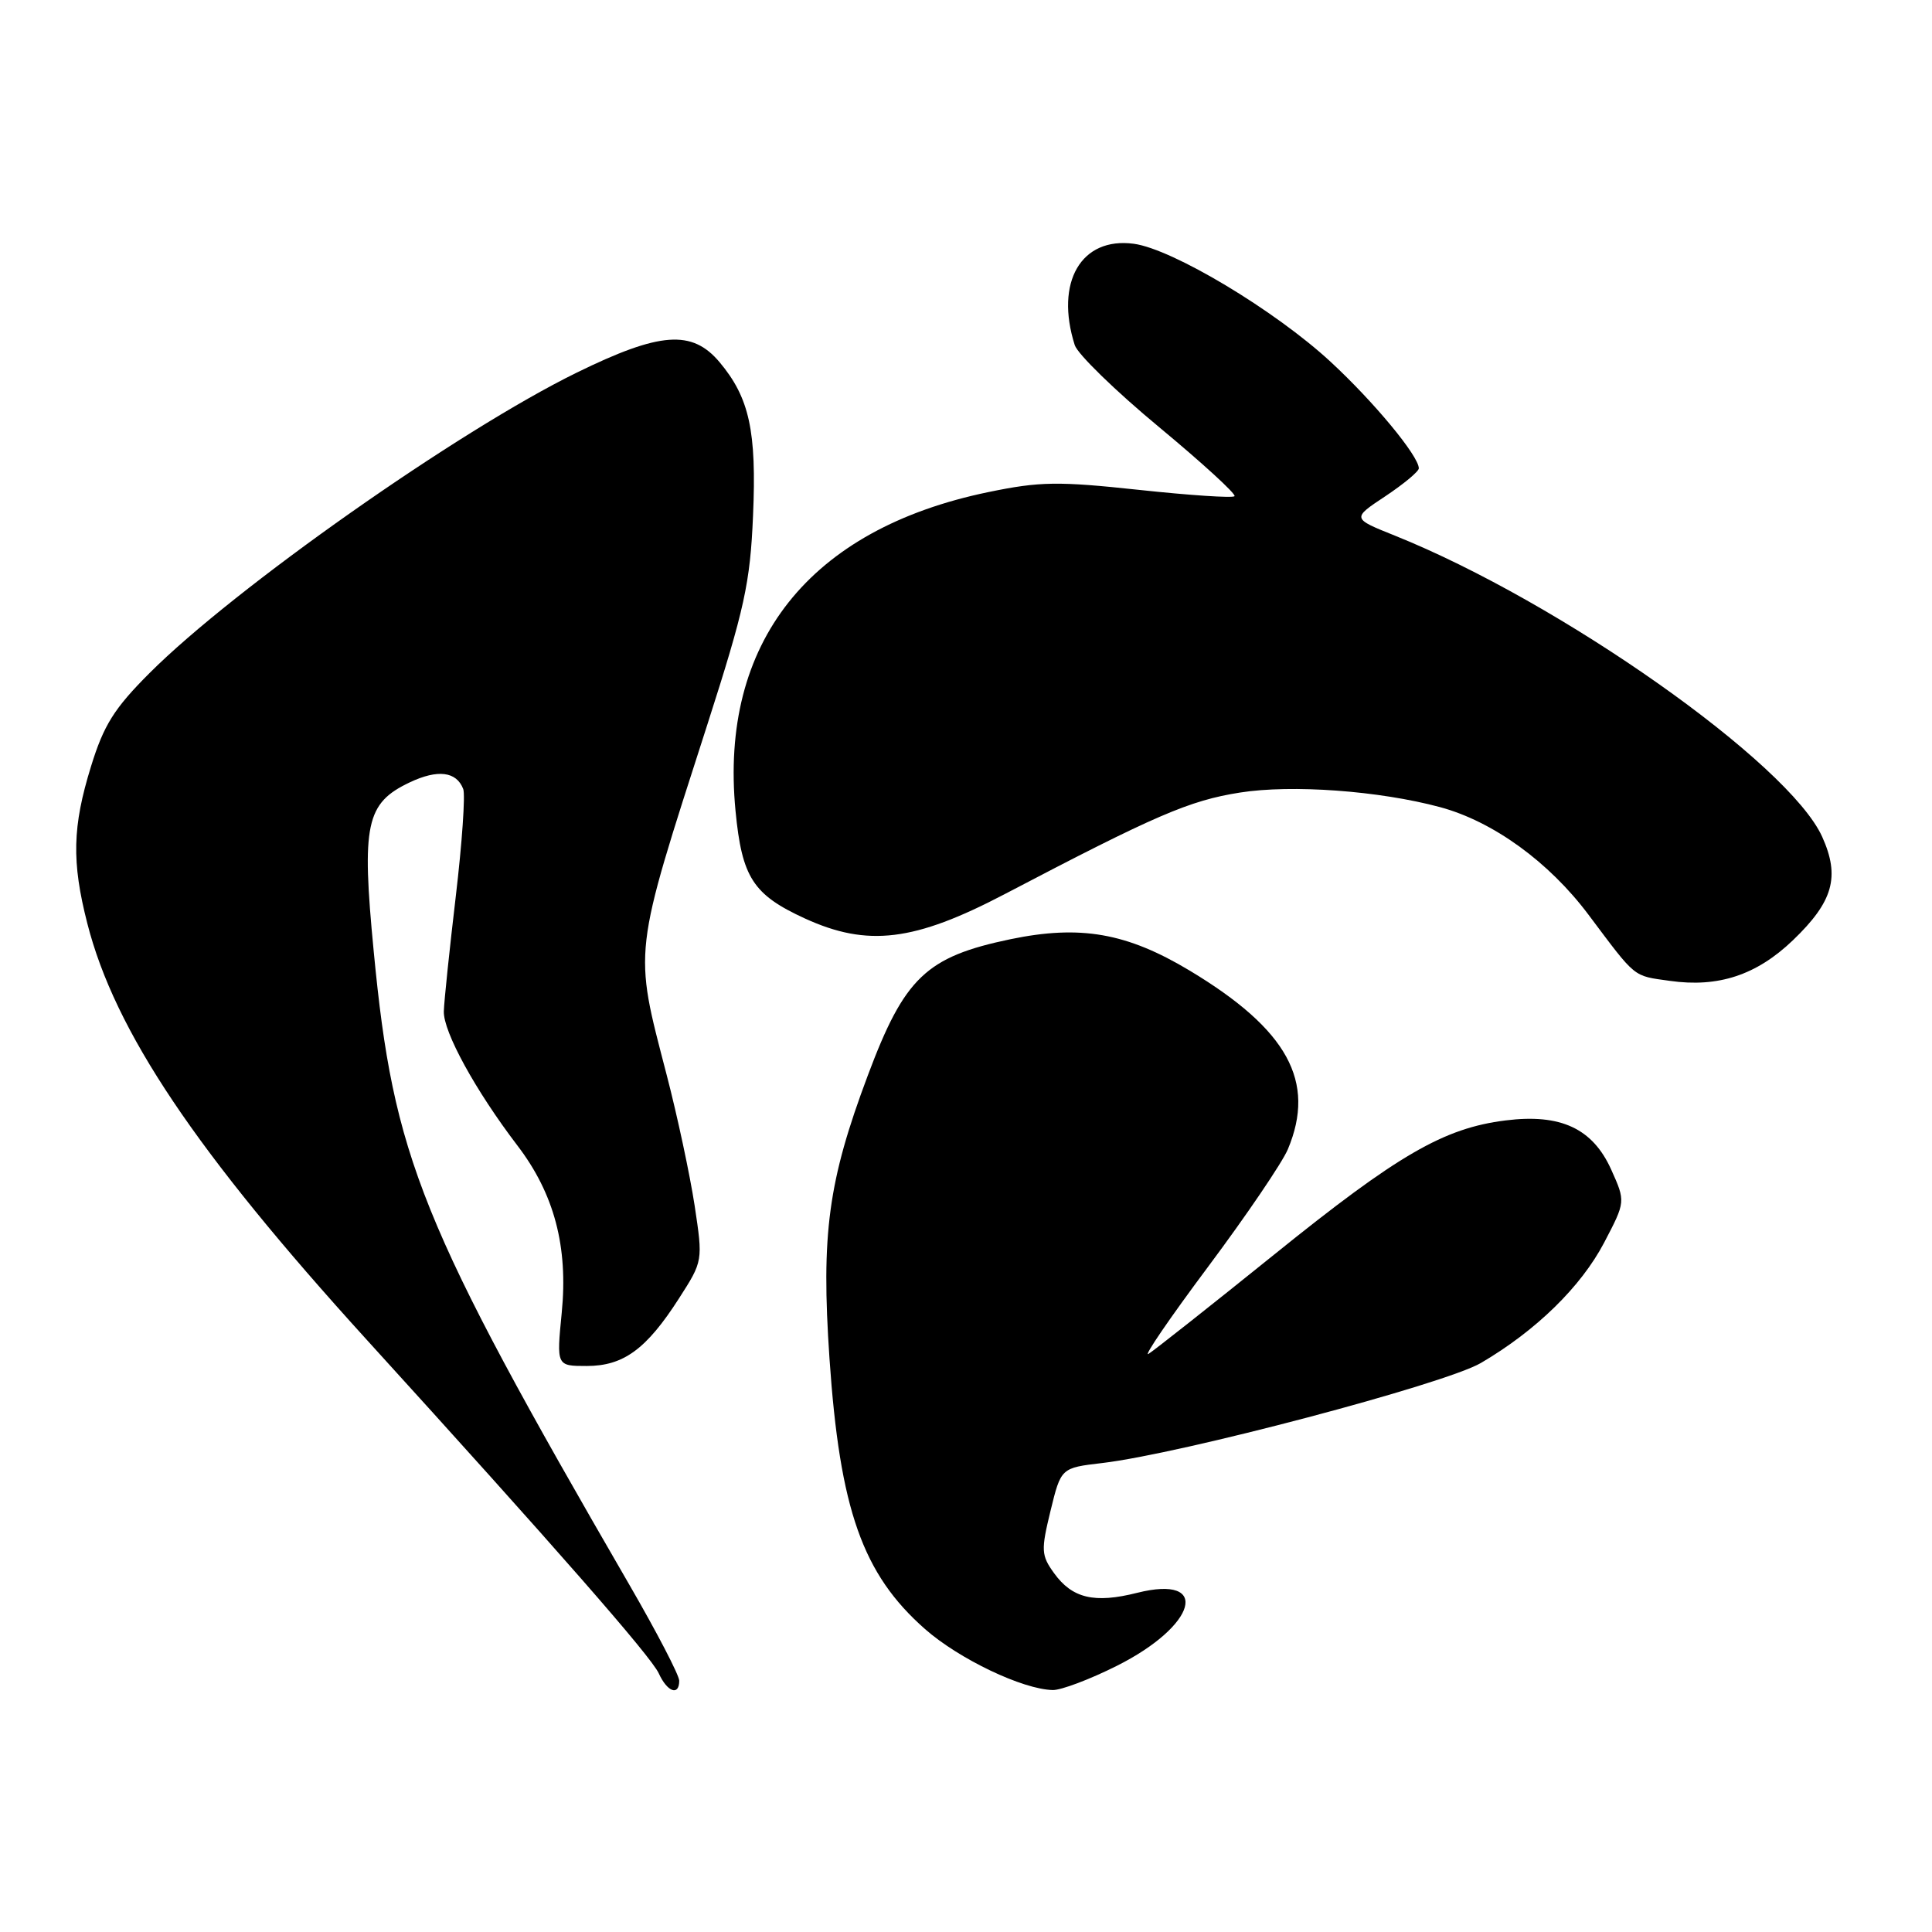 <?xml version="1.0" encoding="UTF-8" standalone="no"?>
<!DOCTYPE svg PUBLIC "-//W3C//DTD SVG 1.1//EN" "http://www.w3.org/Graphics/SVG/1.1/DTD/svg11.dtd" >
<svg xmlns="http://www.w3.org/2000/svg" xmlns:xlink="http://www.w3.org/1999/xlink" version="1.1" viewBox="0 0 256 256">
 <g >
 <path fill="currentColor"
d=" M 90.00 222.70 C 90.00 221.98 87.02 216.25 83.37 209.95 C 55.66 162.10 52.14 153.38 49.52 126.07 C 47.89 109.20 48.49 106.42 54.29 103.67 C 58.00 101.91 60.49 102.22 61.38 104.55 C 61.67 105.31 61.23 111.69 60.40 118.72 C 59.57 125.75 58.85 132.62 58.81 134.00 C 58.72 136.70 63.00 144.50 68.56 151.79 C 73.44 158.18 75.30 165.19 74.43 173.97 C 73.74 181.00 73.74 181.00 77.74 181.00 C 82.61 181.00 85.65 178.78 89.96 172.06 C 93.15 167.09 93.15 167.09 92.04 159.73 C 91.42 155.68 89.76 147.90 88.34 142.44 C 83.95 125.51 83.78 126.94 93.73 96.00 C 98.67 80.61 99.40 77.27 99.78 68.35 C 100.27 57.12 99.30 52.69 95.33 47.97 C 91.69 43.66 87.45 43.97 76.43 49.37 C 60.76 57.05 31.08 77.92 19.82 89.18 C 15.13 93.87 13.75 96.07 12.06 101.55 C 9.59 109.54 9.48 114.18 11.57 122.36 C 15.22 136.65 25.94 152.61 48.57 177.50 C 73.55 204.97 86.27 219.49 87.29 221.73 C 88.42 224.21 90.00 224.77 90.00 222.70 Z  M 147.97 220.74 C 158.59 215.42 160.50 208.59 150.67 211.06 C 145.01 212.49 142.07 211.79 139.66 208.44 C 137.96 206.08 137.93 205.42 139.20 200.19 C 140.59 194.50 140.59 194.50 146.04 193.86 C 156.46 192.64 191.48 183.39 196.23 180.60 C 203.54 176.32 209.49 170.50 212.56 164.65 C 215.40 159.22 215.40 159.22 213.49 154.97 C 211.03 149.52 206.79 147.55 199.51 148.46 C 191.31 149.48 185.24 153.00 168.88 166.20 C 160.42 173.02 152.90 178.96 152.18 179.40 C 151.45 179.85 155.00 174.65 160.08 167.85 C 165.15 161.06 169.91 154.05 170.65 152.28 C 174.41 143.31 170.62 136.41 157.64 128.61 C 149.29 123.60 143.15 122.53 133.89 124.45 C 122.72 126.78 119.85 129.52 114.99 142.50 C 109.73 156.52 108.79 163.49 109.91 180.00 C 111.28 200.03 114.29 208.57 122.57 215.86 C 127.10 219.84 135.50 223.85 139.50 223.94 C 140.60 223.96 144.41 222.53 147.97 220.74 Z  M 237.57 124.59 C 242.91 119.47 243.84 116.18 241.45 110.88 C 237.04 101.12 206.78 79.79 184.82 70.97 C 179.13 68.69 179.13 68.69 183.57 65.75 C 186.00 64.13 188.00 62.47 188.00 62.06 C 188.00 60.43 182.04 53.23 176.29 47.92 C 168.94 41.13 155.37 32.99 150.23 32.30 C 143.26 31.37 139.76 37.38 142.41 45.73 C 142.79 46.92 147.81 51.81 153.58 56.59 C 159.34 61.37 163.84 65.49 163.58 65.75 C 163.32 66.01 157.63 65.63 150.92 64.91 C 140.19 63.76 137.80 63.79 130.94 65.21 C 107.22 70.12 95.31 85.14 97.46 107.44 C 98.31 116.28 99.78 118.55 106.67 121.71 C 114.97 125.50 121.15 124.75 133.12 118.48 C 153.13 108.00 157.58 106.08 164.29 105.02 C 171.17 103.93 182.75 104.78 190.82 106.95 C 197.85 108.85 205.23 114.20 210.48 121.20 C 216.88 129.73 216.31 129.27 221.27 129.97 C 227.67 130.88 232.75 129.21 237.57 124.59 Z "/>
</g>
</svg>